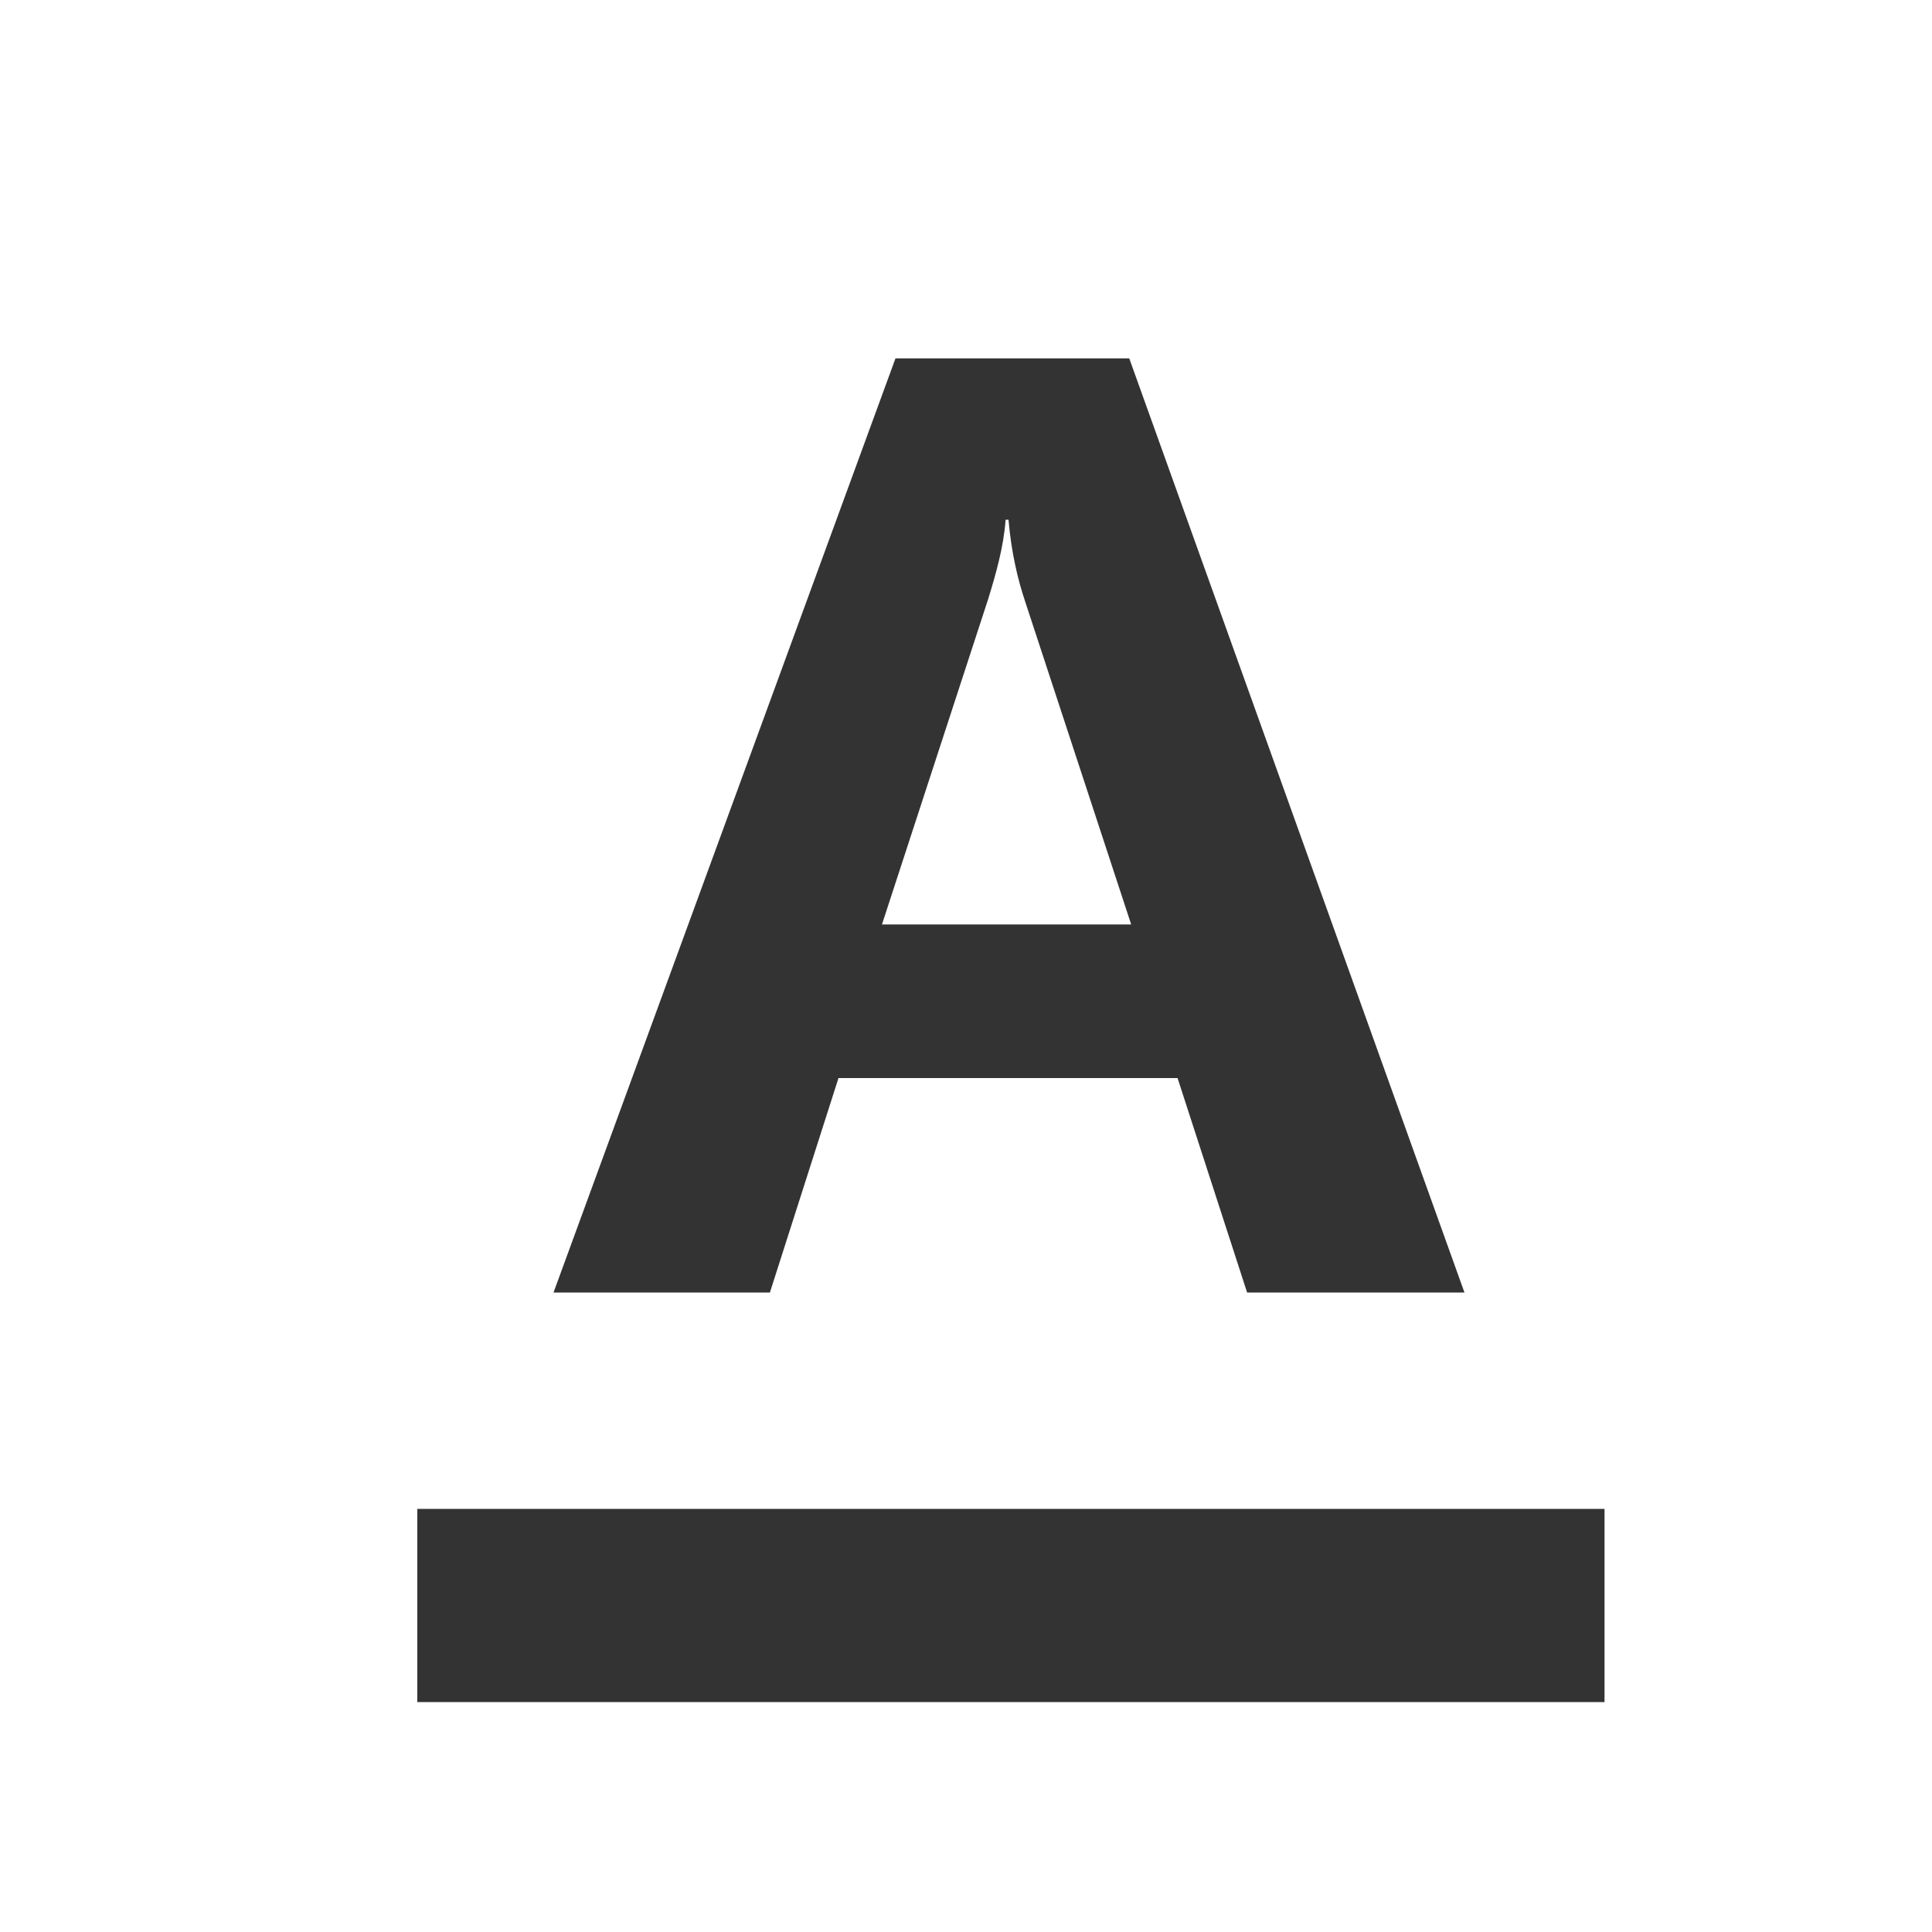 <?xml version="1.0" encoding="utf-8"?>
<!-- Generator: Adobe Illustrator 24.2.1, SVG Export Plug-In . SVG Version: 6.00 Build 0)  -->
<svg version="1.1" id="图层_2" xmlns="http://www.w3.org/2000/svg" xmlns:xlink="http://www.w3.org/1999/xlink" x="0px" y="0px"
	 viewBox="0 0 200 200" enable-background="new 0 0 200 200" xml:space="preserve">
<g>
	<path fill="#333333" d="M151.6,133.8h-22.5l-7.2-22.2H86.8l-7.1,22.2H57.3l35.4-96.7h24.2L151.6,133.8z M117.1,95.7l-11-33.5
		c-0.7-2.1-1.4-4.9-1.7-8.4h-0.3c-0.2,2.8-1,5.6-1.8,8.2L91.3,95.7H117.1z"/>
</g>
<rect x="43.2" y="156.2" fill="#333333" width="122.9" height="20"/>
</svg>
